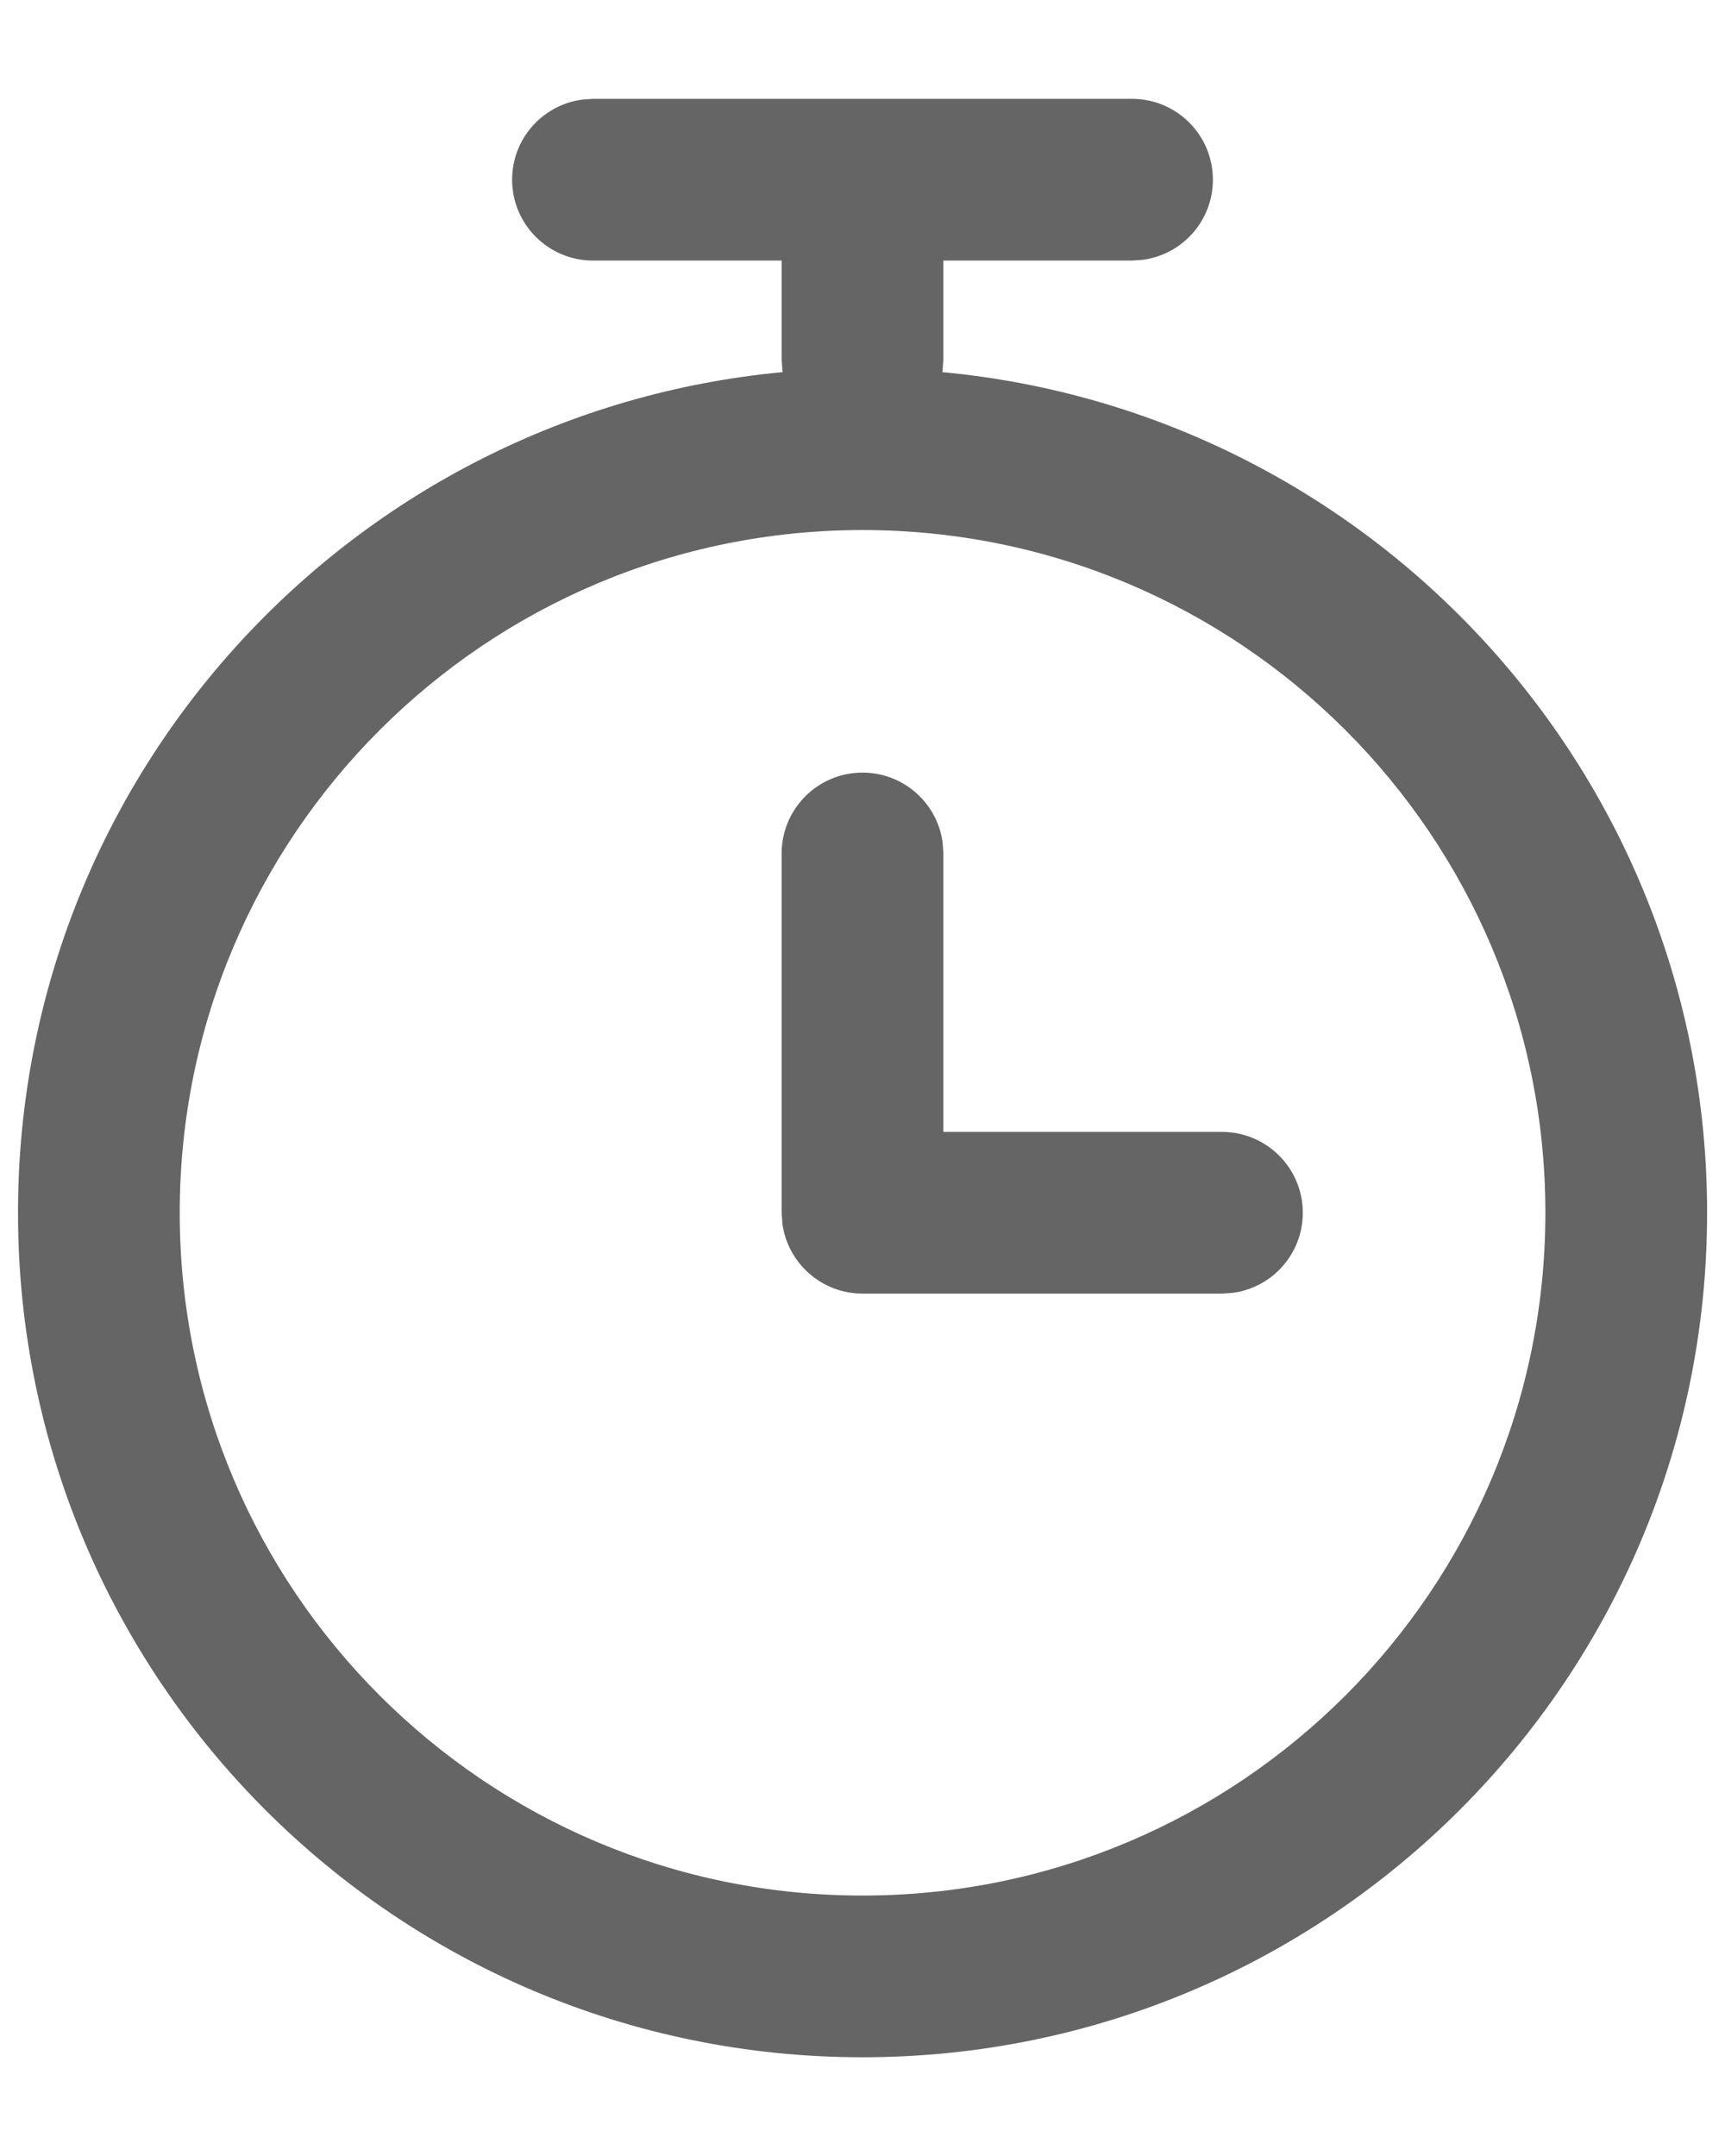 <?xml version="1.0" encoding="UTF-8"?>
<svg width="16px" height="20px" viewBox="0 0 16 20" version="1.1" xmlns="http://www.w3.org/2000/svg" xmlns:xlink="http://www.w3.org/1999/xlink">
    <title>剩余时间</title>
    <g id="考试系统_V1.0.1" stroke="none" stroke-width="1" fill="none" fill-rule="evenodd">
        <g id="6-1-1编辑器-考生/考试信息tab" transform="translate(-664, -9)" fill="#656565" fill-rule="nonzero">
            <g id="编组-2" transform="translate(662, 9)">
                <g id="剩余时间" transform="translate(2.167, 0.917)">
                    <path d="M10.333,-1.8189894e-12 C10.748,-1.8189894e-12 11.083,0.336 11.083,0.75 C11.083,1.13 10.801,1.443 10.435,1.493 L10.333,1.5 L8.583,1.5 L8.583,2.417 L8.576,2.518 L8.576,2.518 L8.573,2.535 C12.553,2.907 15.667,6.257 15.667,10.333 C15.667,14.66 12.16,18.167 7.833,18.167 C3.507,18.167 -6.00408612e-13,14.66 -6.00408612e-13,10.333 C-6.00408612e-13,6.257 3.114,2.907 7.093,2.535 L7.09,2.518 L7.09,2.518 L7.083,2.417 L7.083,1.5 L5.333,1.5 C4.919,1.5 4.583,1.164 4.583,0.75 C4.583,0.37 4.865,0.057 5.232,0.007 L5.333,-1.8189894e-12 L10.333,-1.8189894e-12 Z M7.833,4 C4.336,4 1.5,6.836 1.5,10.333 C1.5,13.831 4.336,16.667 7.833,16.667 C11.331,16.667 14.167,13.831 14.167,10.333 C14.167,6.836 11.331,4 7.833,4 Z M7.833,6.25 C8.213,6.25 8.527,6.532 8.576,6.898 L8.583,7 L8.583,9.583 L11.167,9.583 C11.581,9.583 11.917,9.919 11.917,10.333 C11.917,10.713 11.635,11.027 11.268,11.076 L11.167,11.083 L7.833,11.083 L7.833,11.083 C7.454,11.083 7.14,10.801 7.09,10.435 L7.083,10.333 L7.083,7 C7.083,6.586 7.419,6.25 7.833,6.25 Z"></path>
                </g>
            </g>
        </g>
    </g>
</svg>